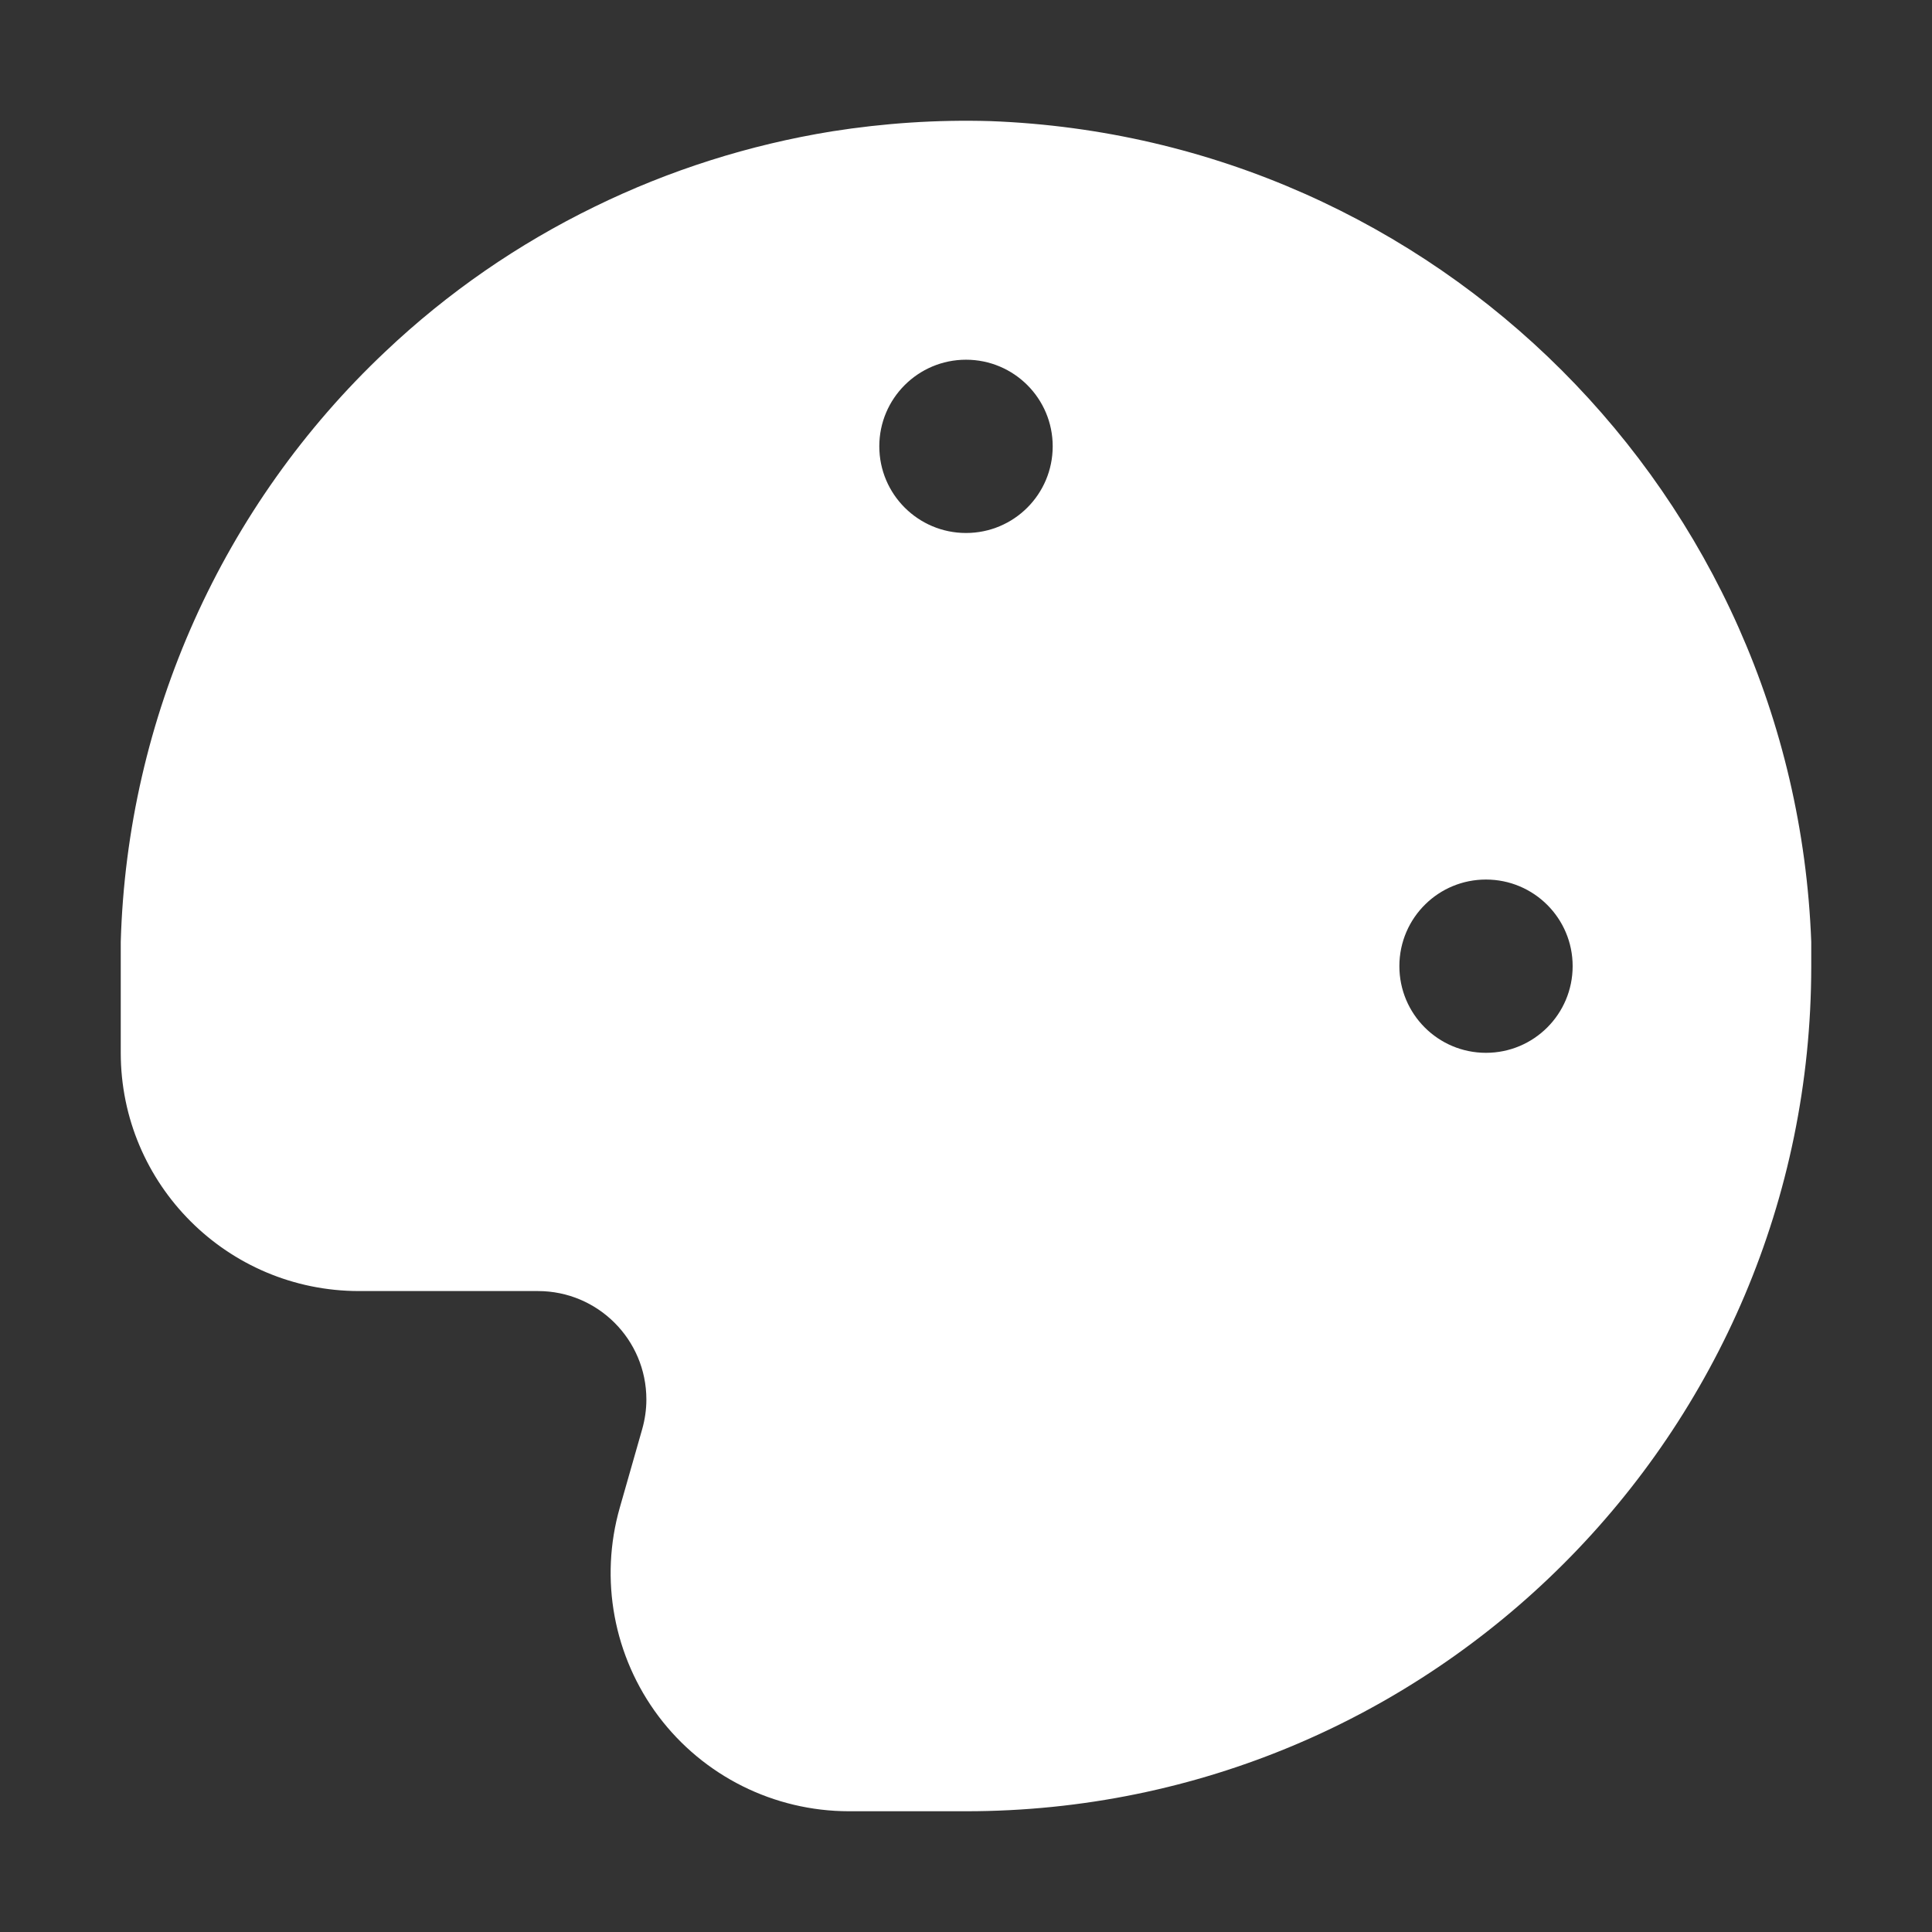 <svg width="16" height="16" viewBox="0 0 16 16" fill="none" xmlns="http://www.w3.org/2000/svg">
<rect x="0" y="0" width="16" height="16" fill="#333333" stroke="none"/>
<path fillRule="evenodd" clipRule="evenodd" d="M4.924 1.712C4.294 2.019 3.709 2.421 3.191 2.912C1.841 4.185 1.053 5.944 1 7.8L1 7.815V8.719C1 9.809 1.884 10.692 2.974 10.692H4.455C4.951 10.692 5.353 11.094 5.353 11.59C5.353 11.673 5.341 11.756 5.318 11.837L5.133 12.485C4.963 13.079 5.082 13.719 5.454 14.214C5.827 14.709 6.41 14.999 7.029 15H8C11.865 15 14.998 11.868 15 8.004V7.812L15 7.8C14.861 4.104 11.897 1.142 8.202 1.003C7.759 0.99 7.32 1.02 6.889 1.088C6.205 1.199 5.543 1.409 4.924 1.712ZM5.129 5.849C5.526 5.849 5.847 5.528 5.847 5.131C5.847 4.735 5.526 4.414 5.129 4.414C4.733 4.414 4.412 4.735 4.412 5.131C4.412 5.335 4.497 5.518 4.633 5.648C4.762 5.773 4.937 5.849 5.129 5.849ZM8.718 3.696C8.718 4.093 8.397 4.414 8 4.414C7.604 4.414 7.282 4.093 7.282 3.696C7.282 3.3 7.604 2.979 8 2.979C8.397 2.979 8.718 3.3 8.718 3.696ZM10.871 5.849C11.267 5.849 11.589 5.528 11.589 5.131C11.589 4.944 11.516 4.773 11.398 4.645C11.267 4.504 11.079 4.414 10.871 4.414C10.475 4.414 10.153 4.735 10.153 5.131C10.153 5.528 10.475 5.849 10.871 5.849ZM13.024 8.001C13.024 8.398 12.703 8.719 12.306 8.719C11.91 8.719 11.589 8.398 11.589 8.001C11.589 7.8 11.672 7.617 11.806 7.487C11.935 7.361 12.112 7.284 12.306 7.284C12.703 7.284 13.024 7.605 13.024 8.001ZM10.871 11.589C11.267 11.589 11.589 11.268 11.589 10.871C11.589 10.633 11.472 10.422 11.293 10.291C11.174 10.204 11.029 10.154 10.871 10.154C10.475 10.154 10.153 10.475 10.153 10.871C10.153 11.098 10.258 11.3 10.422 11.432C10.545 11.53 10.701 11.589 10.871 11.589Z" fill="white"/>
</svg>
